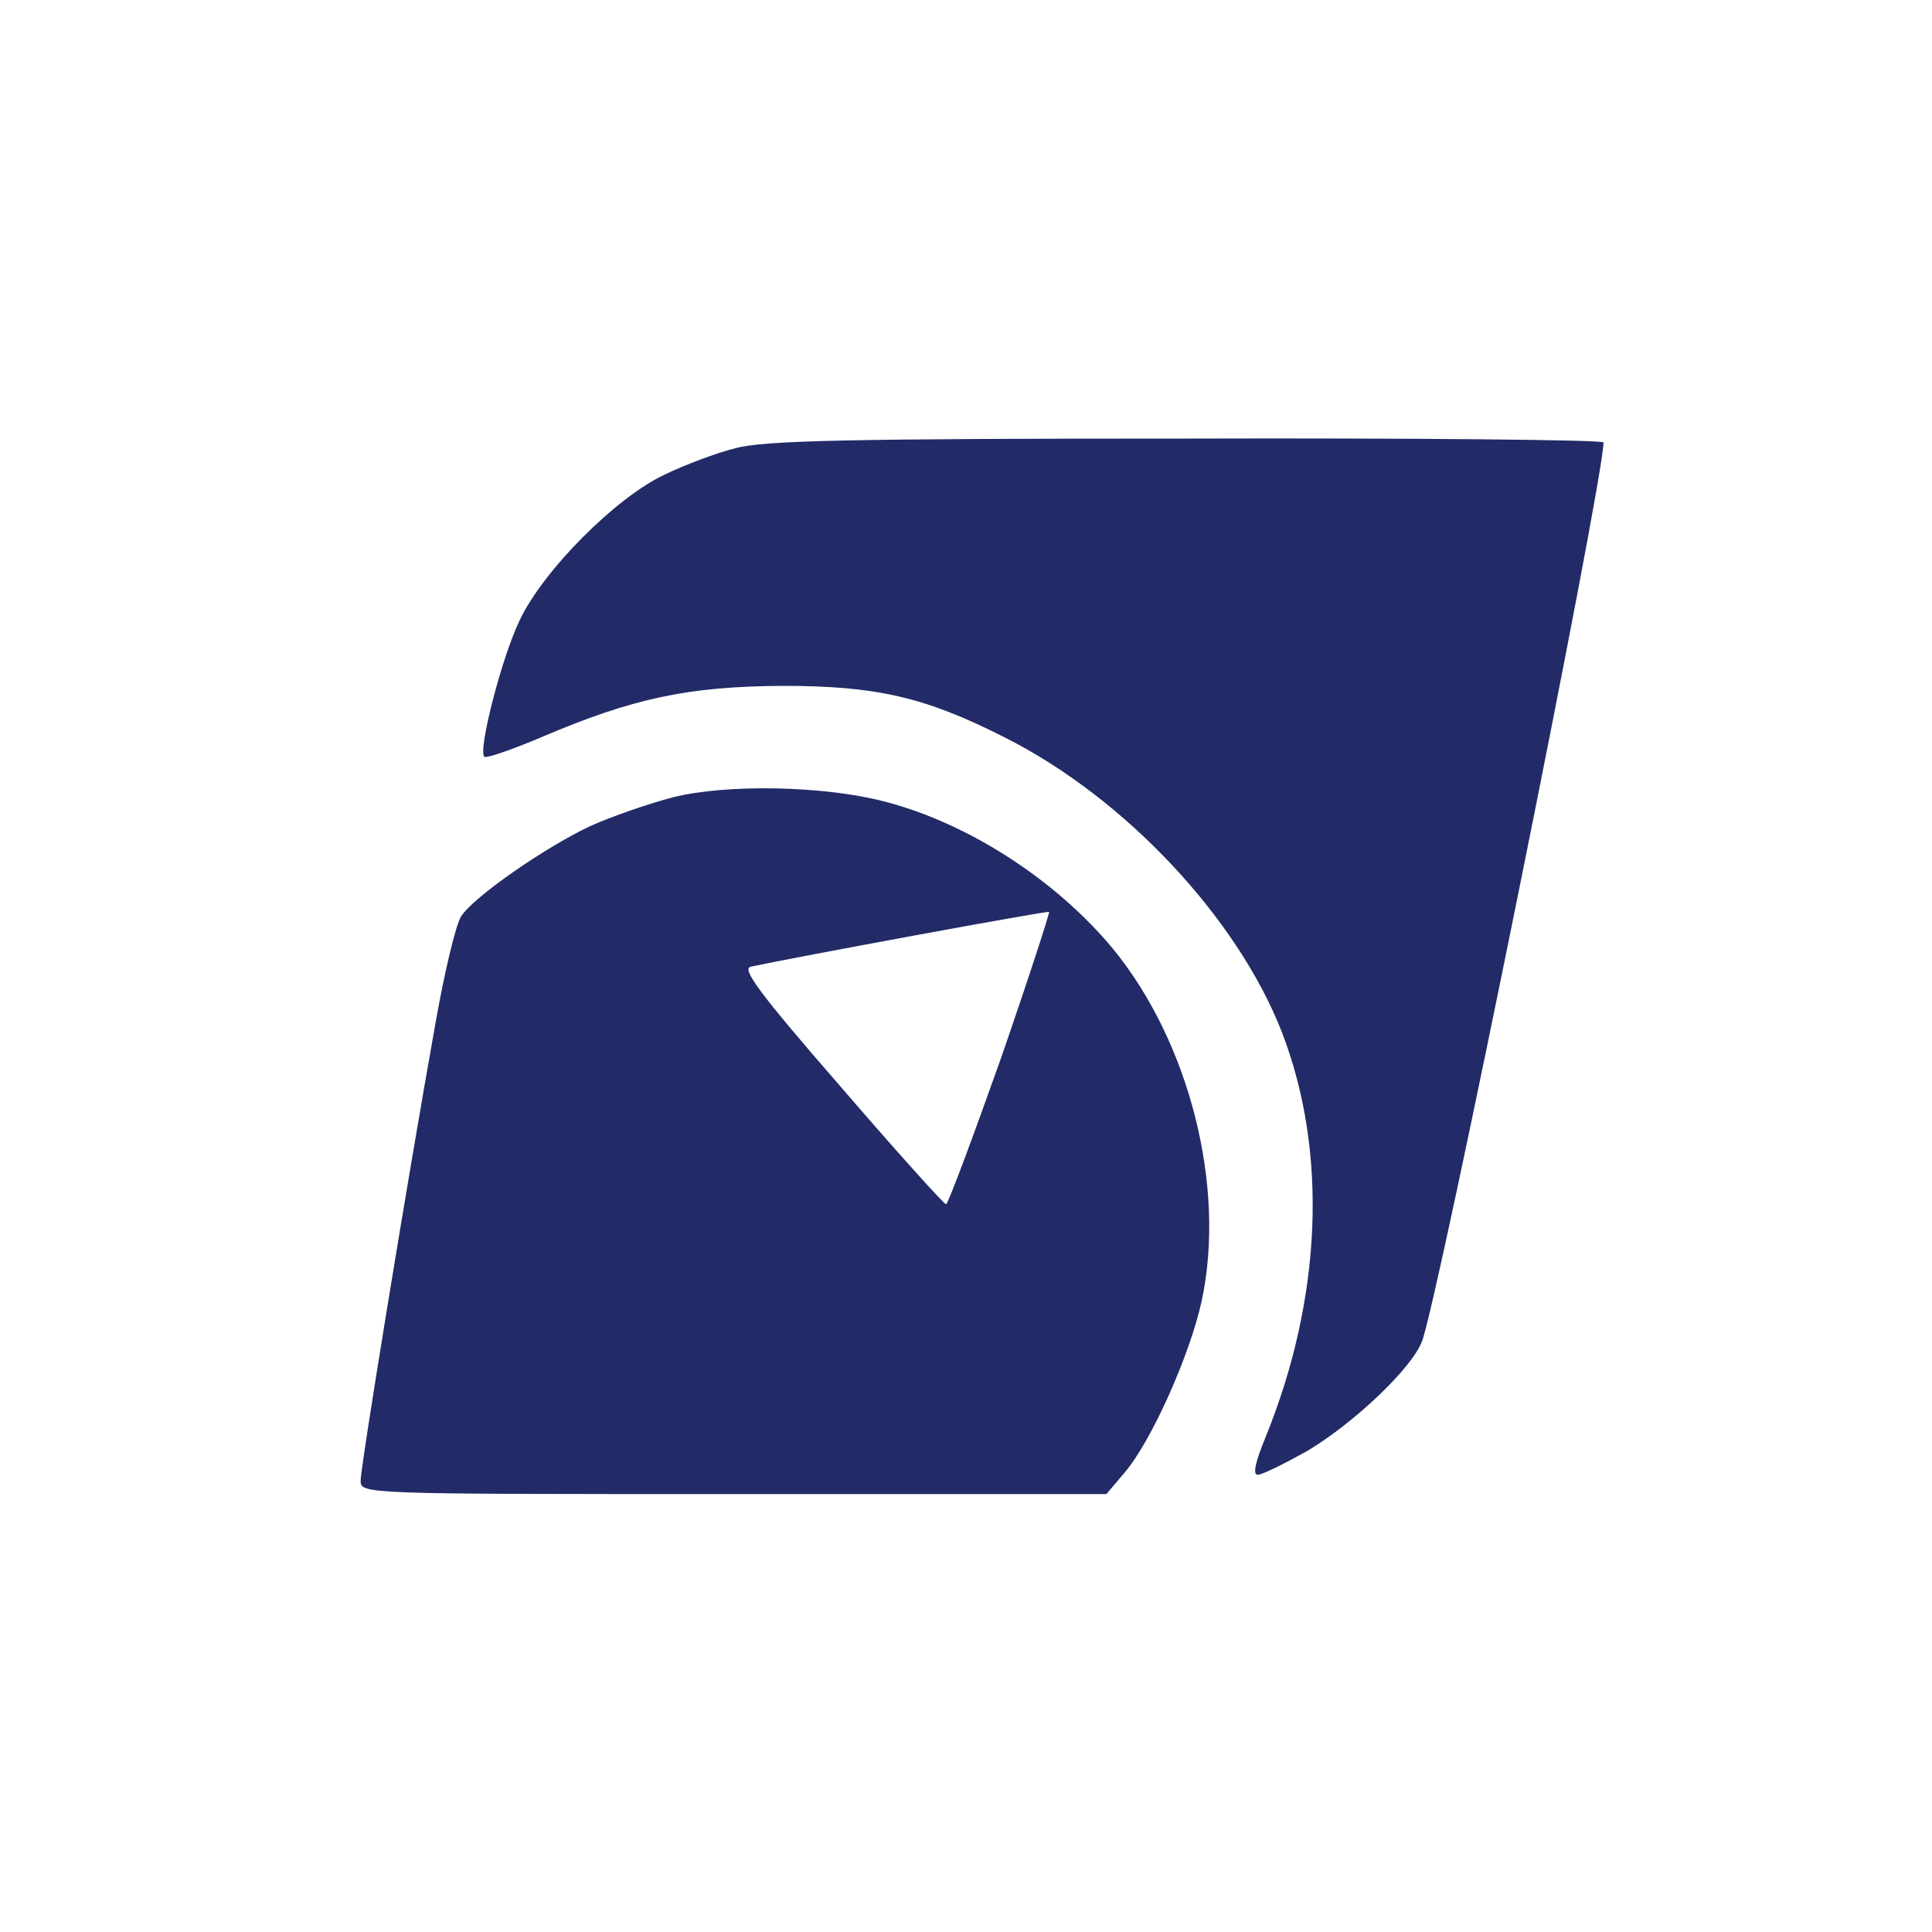 <?xml version="1.0" standalone="no"?>
<!DOCTYPE svg PUBLIC "-//W3C//DTD SVG 20010904//EN"
 "http://www.w3.org/TR/2001/REC-SVG-20010904/DTD/svg10.dtd">
<svg version="1.0" xmlns="http://www.w3.org/2000/svg"
 width="300pt" height="300pt" viewBox="0 0 300 300"
 preserveAspectRatio="xMidYMid meet">

<g transform="translate(0,300) scale(0.1,-0.1)"
fill="#222b67" stroke="none">
<path d="M1142 2304 c-29 -7 -79 -26 -110 -41 -75 -35 -188 -148 -225 -226
-28 -58 -65 -202 -55 -212 3 -3 43 11 88 30 143 61 228 79 375 80 145 0 221
-17 345 -80 187 -94 362 -281 431 -459 71 -185 62 -412 -26 -628 -16 -39 -20
-58 -12 -58 7 0 41 17 77 37 72 43 162 128 178 170 25 64 281 1331 282 1396 0
4 -291 7 -647 6 -528 0 -658 -3 -701 -15z"/>
<path d="M1045 1762 c-38 -10 -96 -30 -129 -45 -70 -33 -181 -110 -200 -140
-8 -12 -26 -87 -40 -167 -45 -252 -116 -688 -116 -709 0 -21 0 -21 579 -21
l579 0 28 33 c42 49 102 184 120 267 38 177 -19 402 -138 547 -88 106 -223
194 -353 228 -94 25 -246 28 -330 7z m509 -406 c-44 -124 -82 -226 -85 -226
-3 0 -77 82 -164 183 -127 146 -154 183 -139 186 65 14 460 87 463 85 1 -2
-32 -104 -75 -228z"/>
</g>
</svg>
